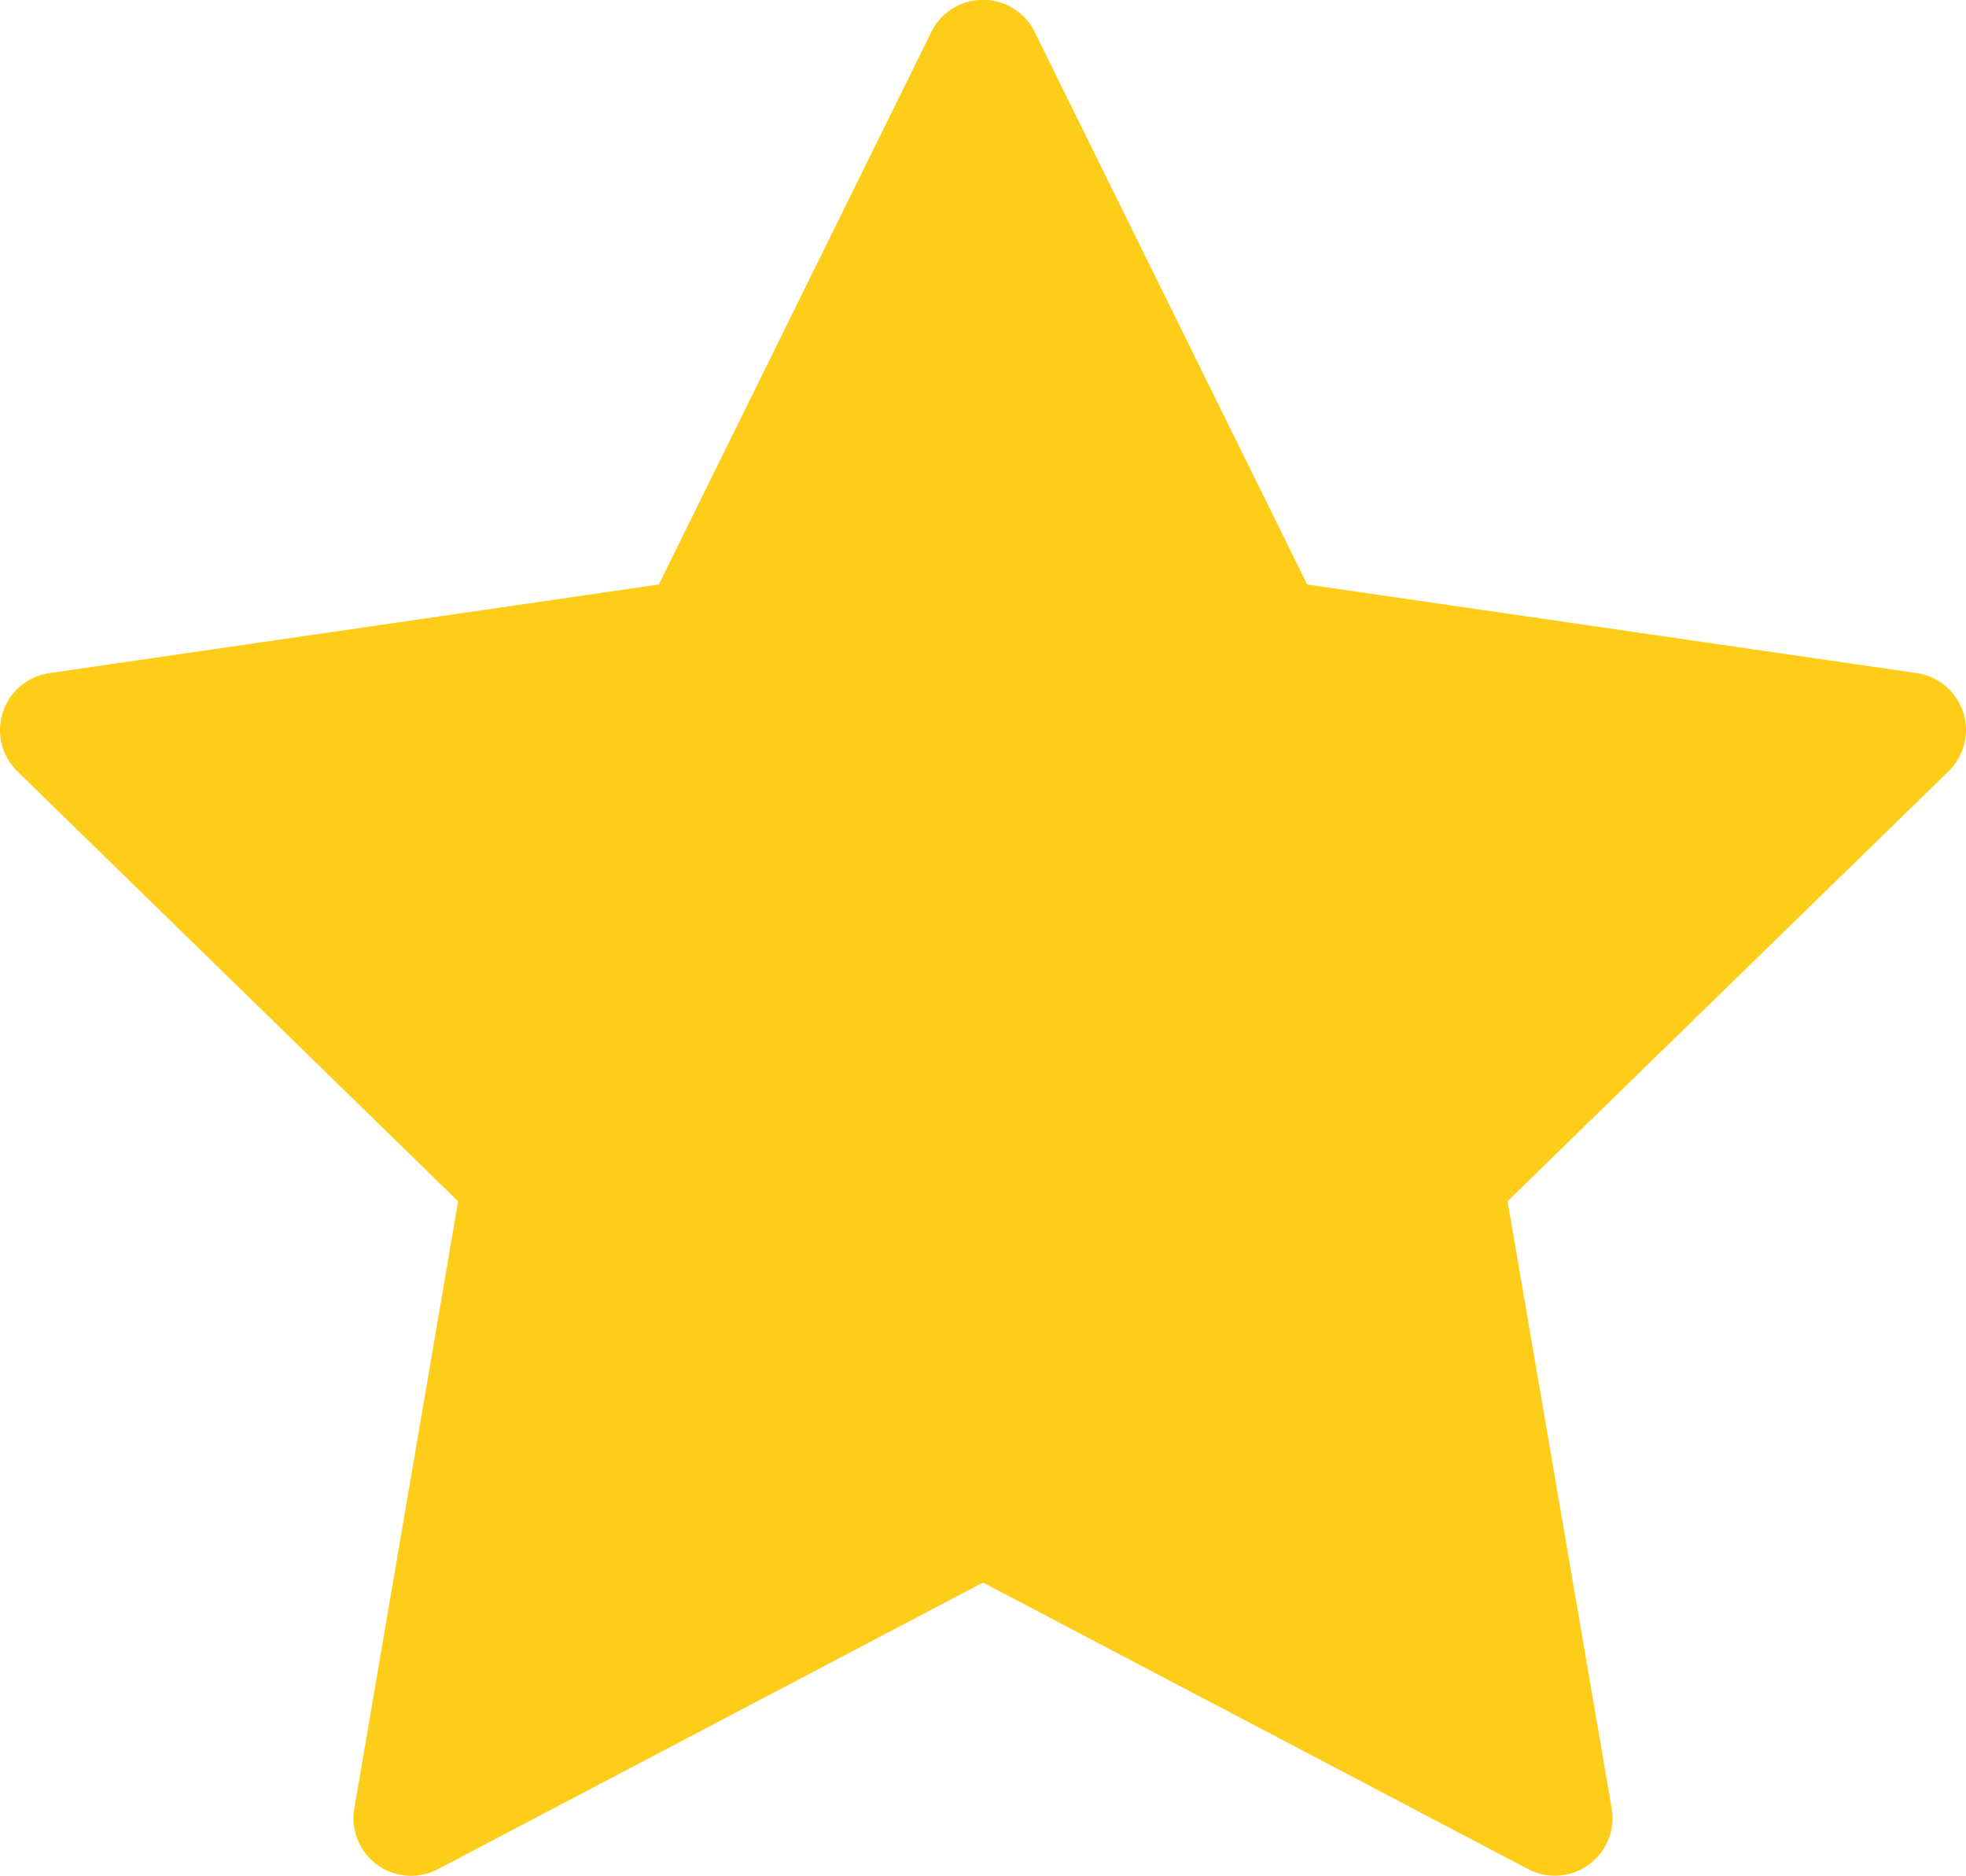 <svg id="Group" xmlns="http://www.w3.org/2000/svg" width="31.672" height="30.213" viewBox="0 0 31.672 30.213">
  <path id="Path_69" data-name="Path 69" d="M31.627,23.269a.928.928,0,0,0-.749-.632L21.059,21.21l-4.391-8.9a.928.928,0,0,0-1.664,0l-4.391,8.9L.795,22.637A.928.928,0,0,0,.28,24.22l7.1,6.925L5.708,40.924a.928.928,0,0,0,1.346.978l8.782-4.617L24.618,41.9a.928.928,0,0,0,1.346-.978l-1.677-9.779,7.105-6.926A.928.928,0,0,0,31.627,23.269Z" transform="translate(0 -11.796)" fill="#fecd1a"/>
</svg>
